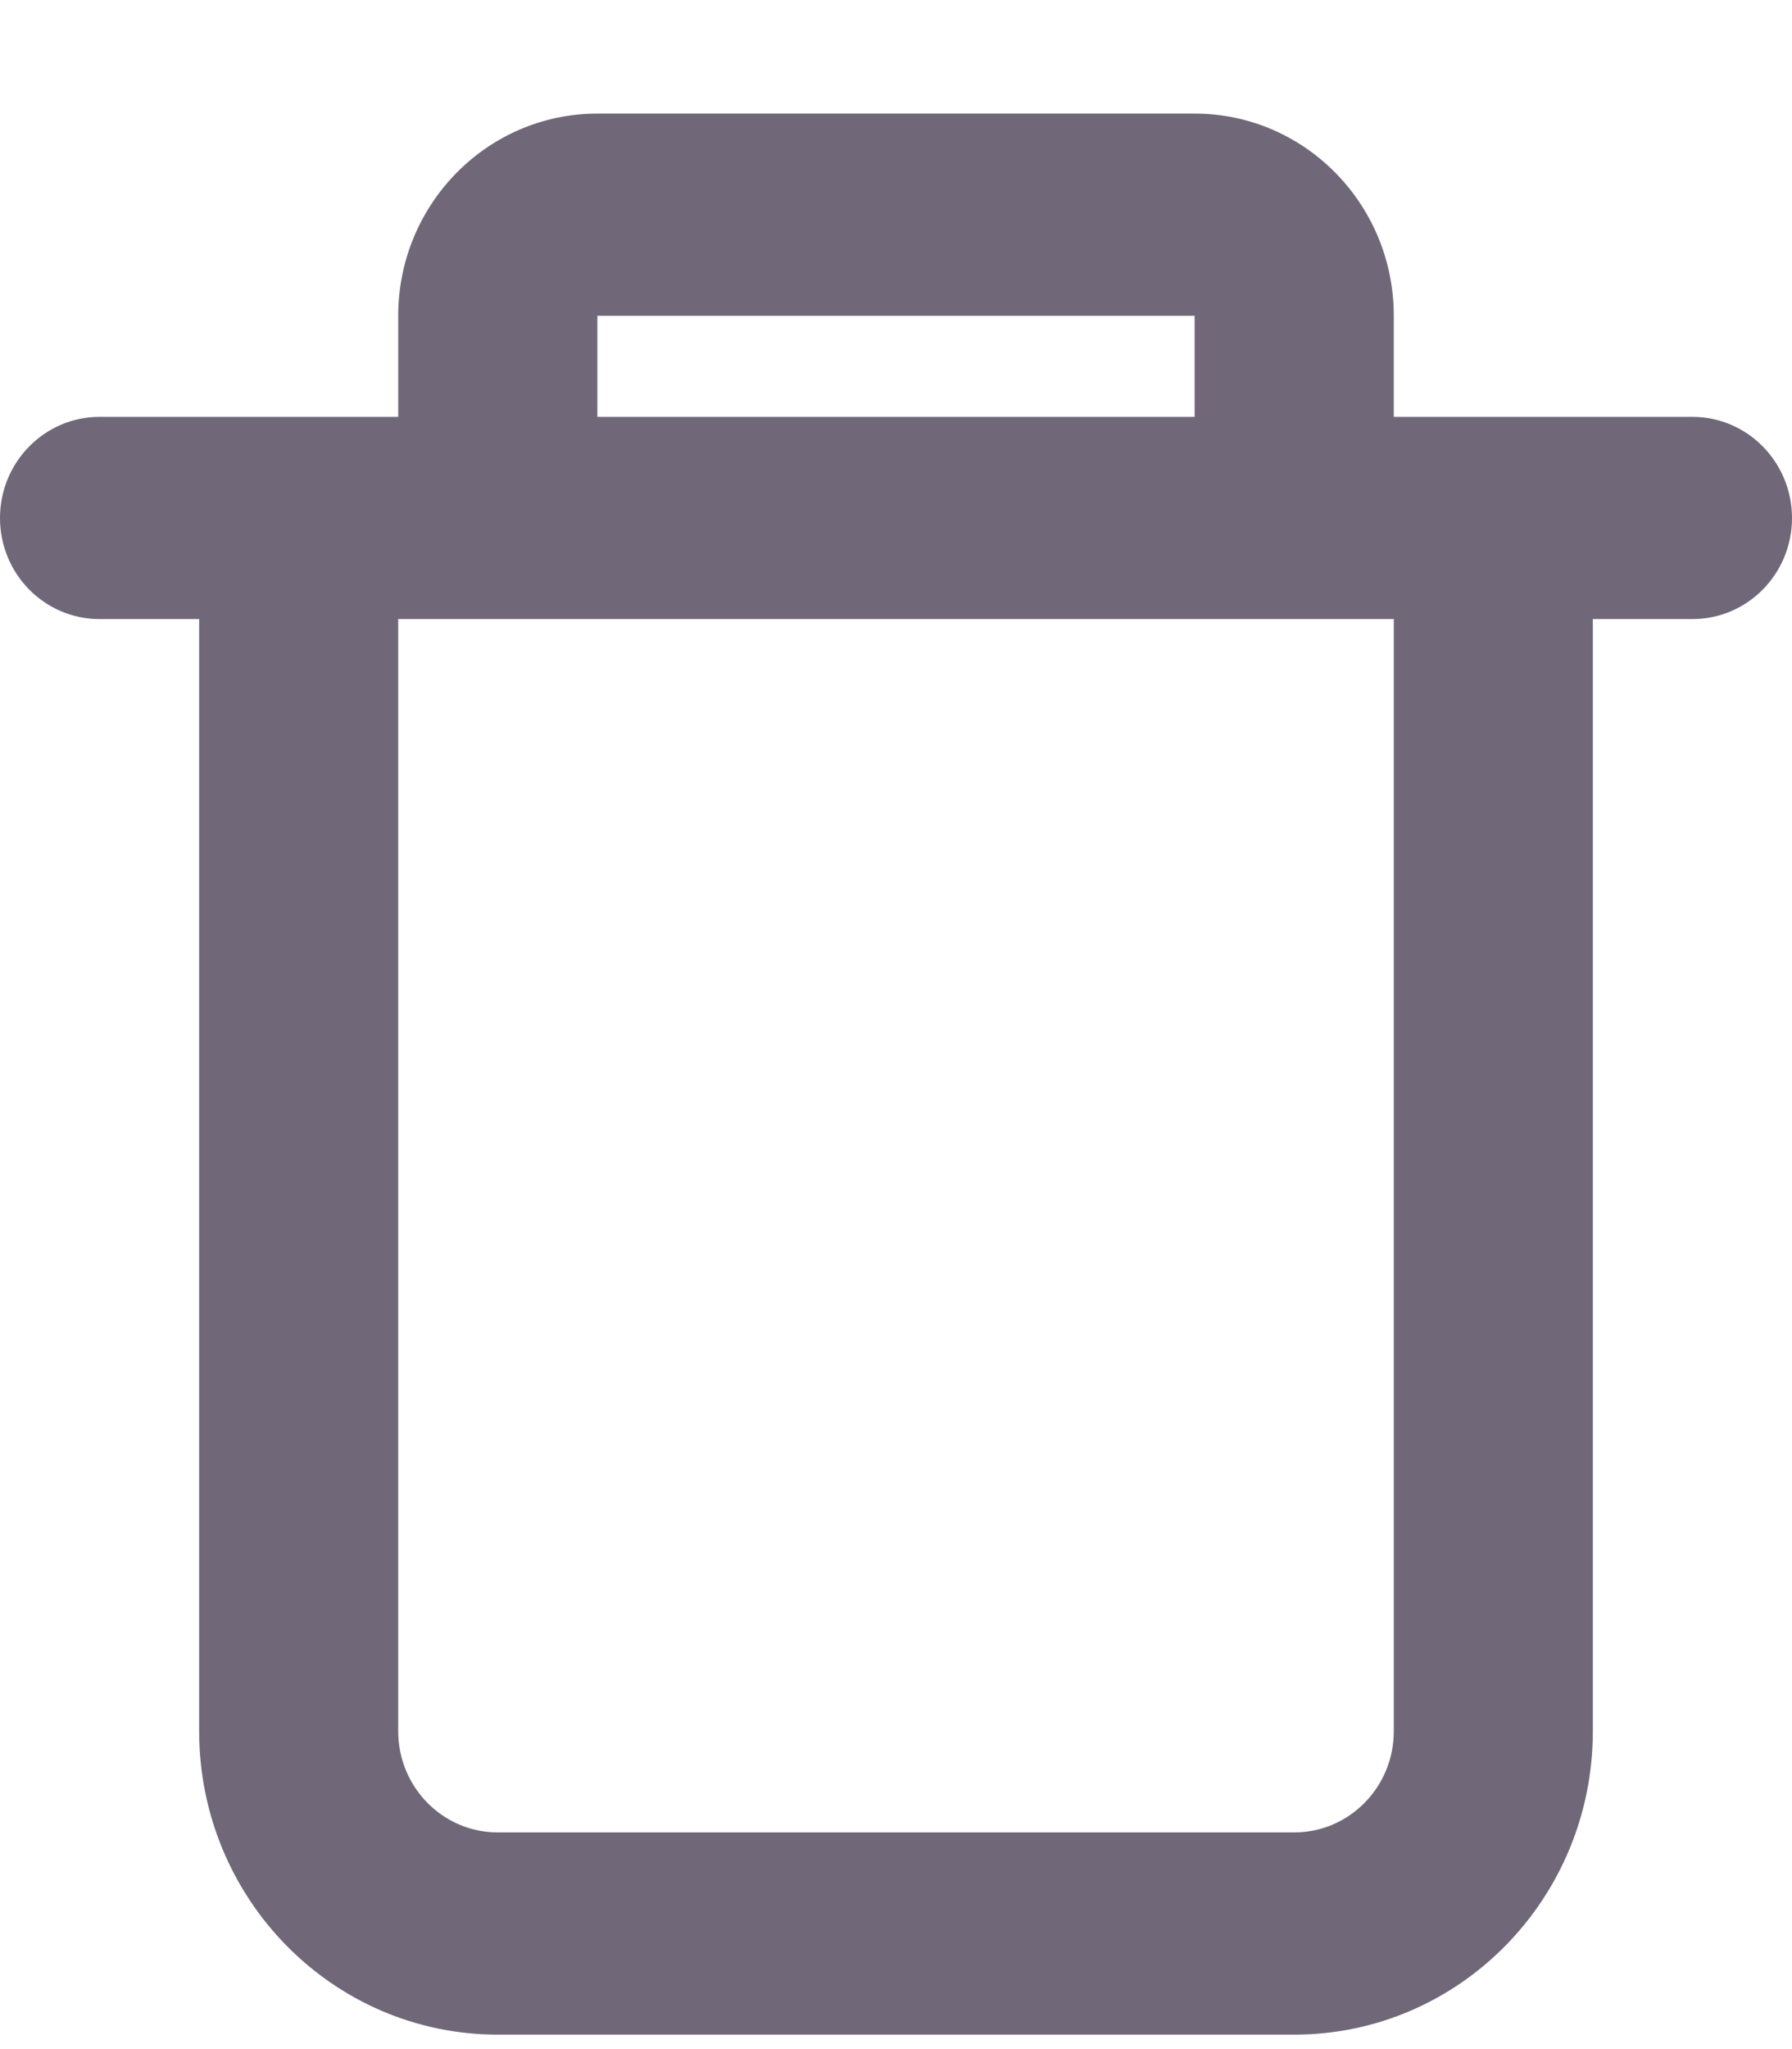 <svg width="14" height="16" viewBox="0 0 14 16" fill="none" xmlns="http://www.w3.org/2000/svg">
<path opacity="0.6" fill-rule="evenodd" clip-rule="evenodd" d="M10.889 3.255L10.889 2.466C10.889 1.594 10.192 0.887 9.333 0.887L4.667 0.887C3.808 0.887 3.111 1.594 3.111 2.466L3.111 3.255L0.778 3.255C0.348 3.255 -2.08725e-09 3.609 -2.42161e-09 4.045C-2.75596e-09 4.481 0.348 4.834 0.778 4.834L1.556 4.834L1.556 13.518C1.556 14.826 2.6 15.887 3.889 15.887L10.111 15.887C11.4 15.887 12.444 14.826 12.444 13.518L12.444 4.834L13.222 4.834C13.652 4.834 14 4.481 14 4.045C14 3.609 13.652 3.255 13.222 3.255L10.889 3.255ZM9.333 2.466L4.667 2.466L4.667 3.255L9.333 3.255L9.333 2.466ZM10.889 4.834L3.111 4.834L3.111 13.518C3.111 13.954 3.459 14.308 3.889 14.308L10.111 14.308C10.541 14.308 10.889 13.954 10.889 13.518L10.889 4.834Z" fill="#11041f"/>
</svg>
